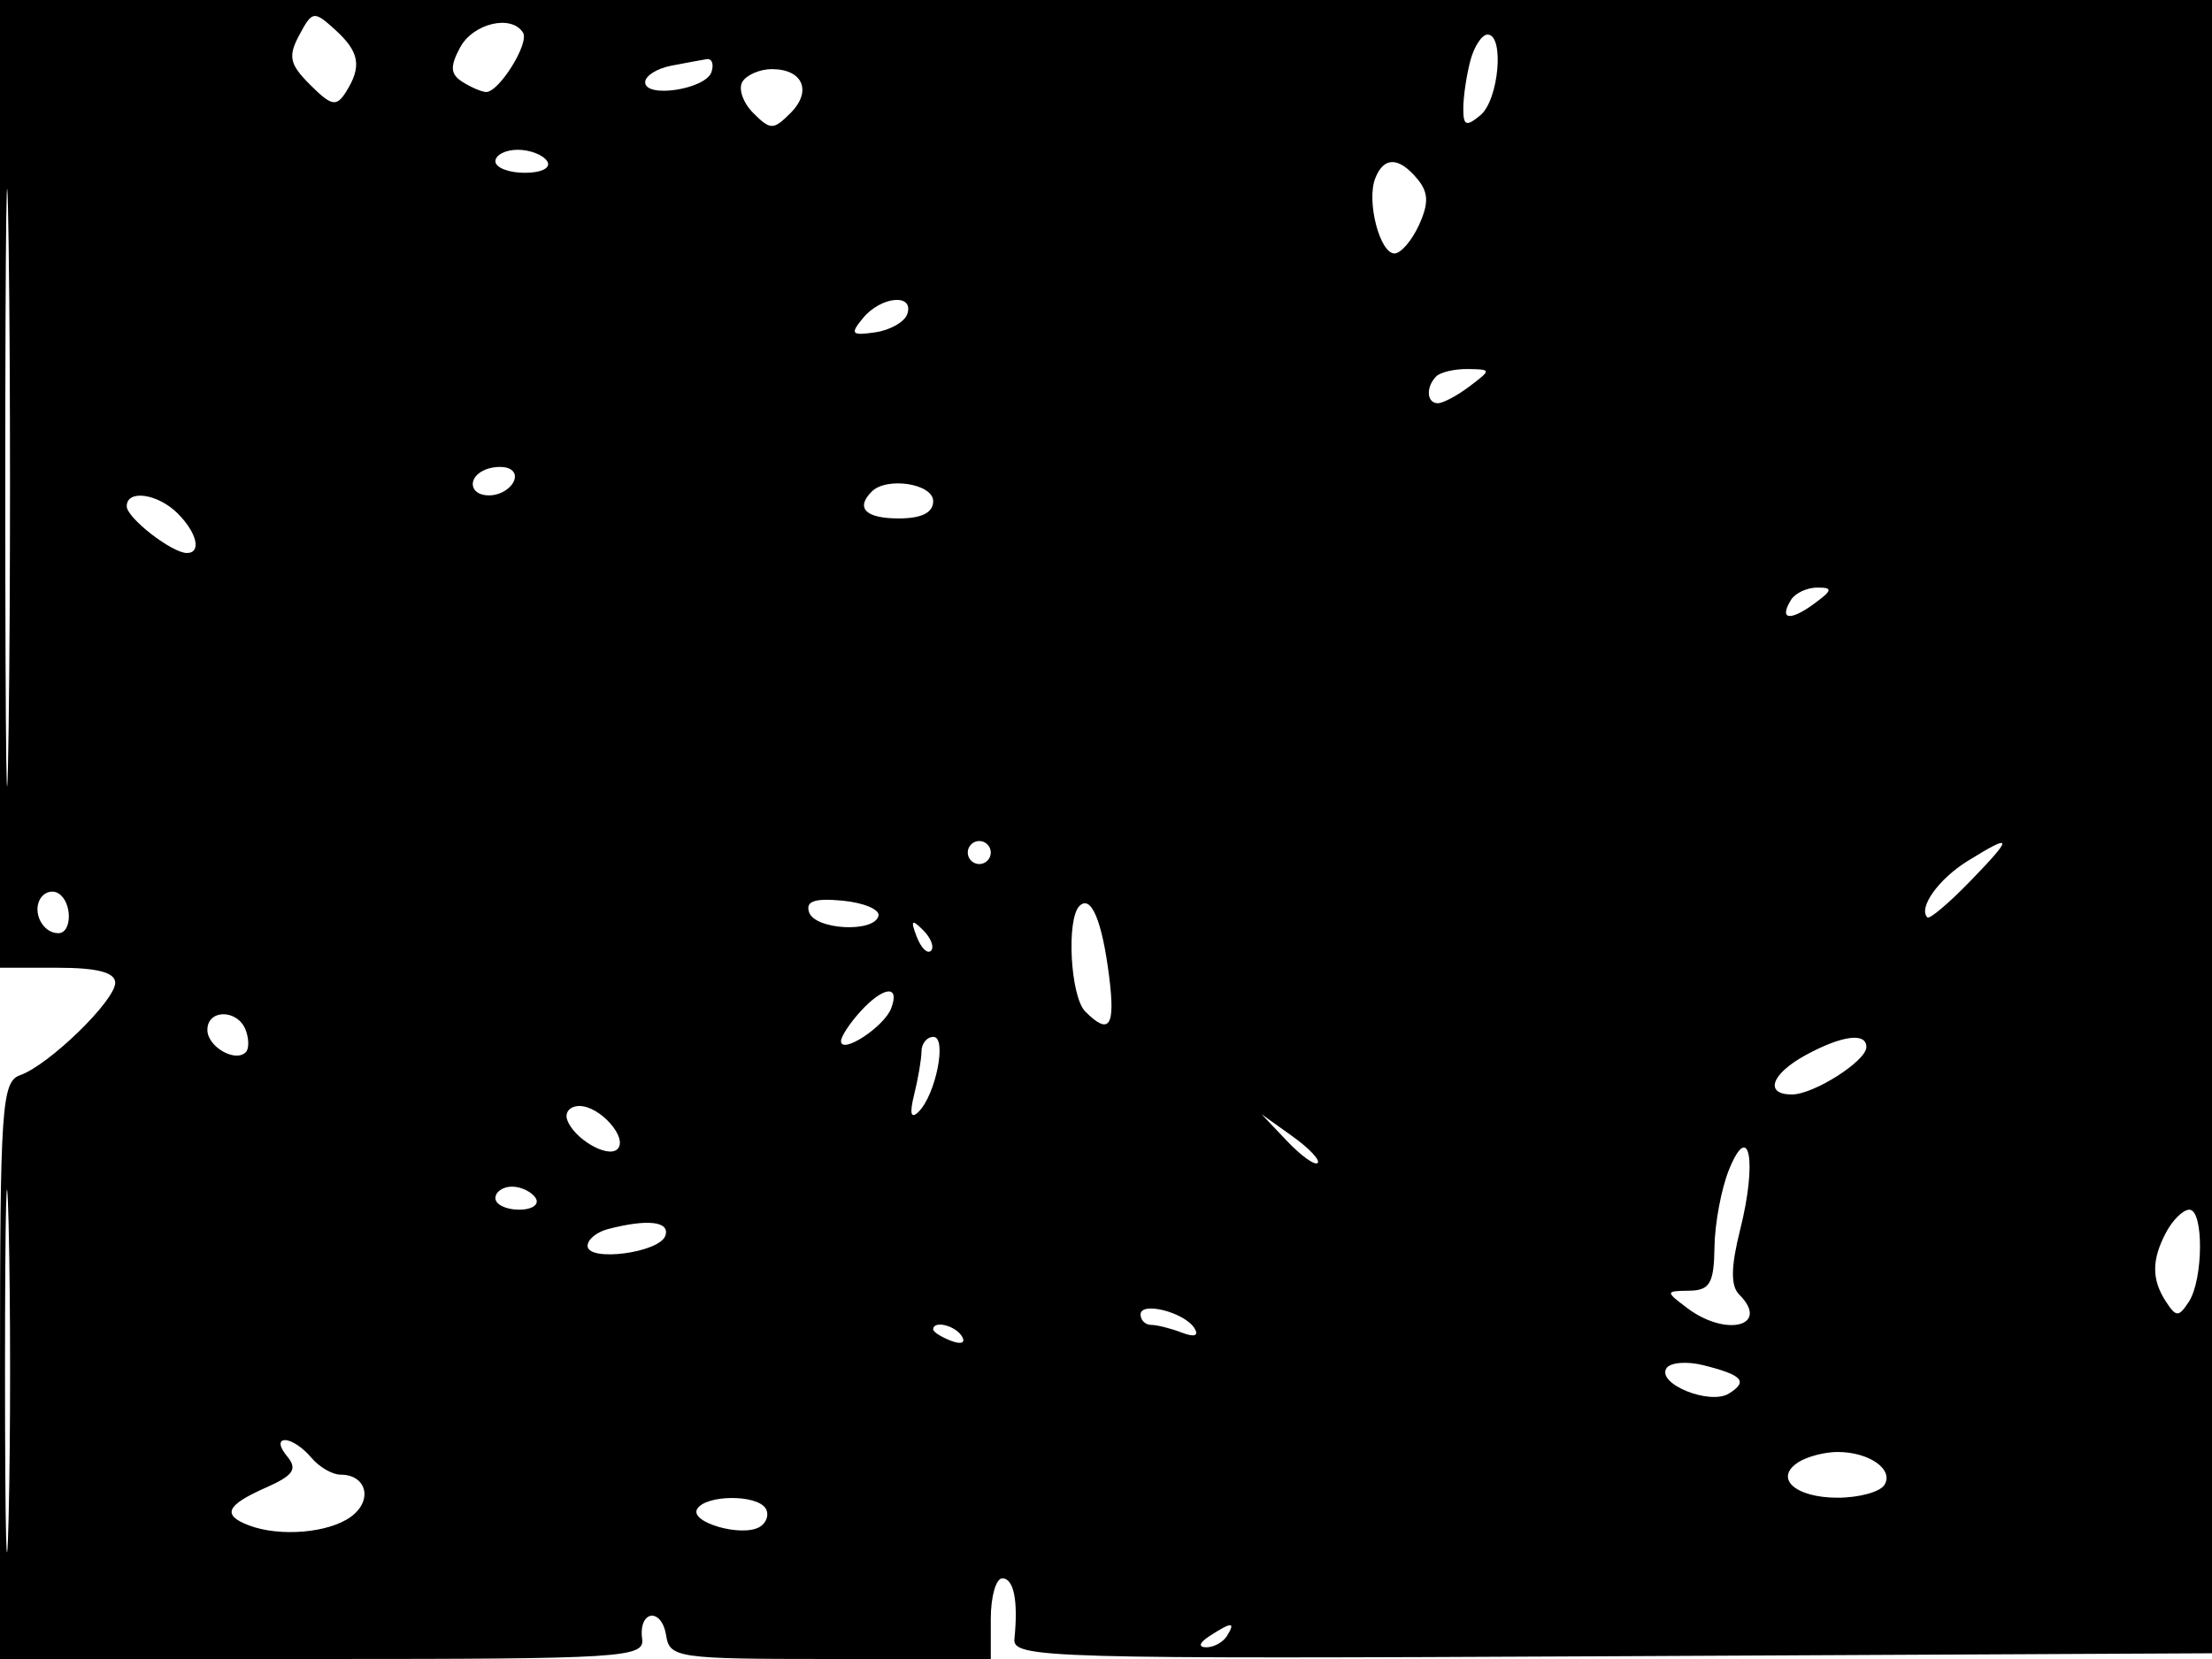 <svg xmlns="http://www.w3.org/2000/svg" width="192" height="144" viewBox="0 0 192 144" version="1.1">
	<path d="M 0 42 L 0 84 5 84 C 8.443 84, 10 84.406, 10 85.304 C 10 86.854, 4.243 92.450, 1.750 93.324 C 0.146 93.886, 0 96.029, 0 118.969 L 0 144 27.988 144 C 54.068 144, 55.960 143.881, 55.738 142.250 C 55.401 139.770, 57.432 139.487, 57.820 141.960 C 58.123 143.900, 58.820 144, 72.070 144 L 86 144 86 140.500 C 86 138.575, 86.450 137, 87 137 C 88 137, 88.389 138.947, 88.051 142.259 C 87.881 143.920, 90.772 144.004, 140.186 143.759 L 192.500 143.500 192.744 71.750 L 192.988 -0 96.494 -0 L 0 0 0 42 M 0.458 42.500 C 0.458 65.600, 0.589 74.907, 0.749 63.183 C 0.909 51.458, 0.909 32.558, 0.749 21.183 C 0.588 9.807, 0.457 19.400, 0.458 42.500 M 25.979 3.039 C 24.982 4.902, 25.130 5.574, 26.933 7.372 C 28.766 9.201, 29.199 9.289, 30.018 8 C 31.432 5.771, 31.213 4.502, 29.080 2.572 C 27.246 0.912, 27.106 0.933, 25.979 3.039 M 39.932 4.127 C 39.044 5.786, 39.091 6.443, 40.147 7.112 C 40.891 7.583, 41.812 7.976, 42.193 7.985 C 43.313 8.009, 45.965 3.752, 45.399 2.837 C 44.405 1.229, 41.061 2.018, 39.932 4.127 M 127.630 5.250 C 127.299 6.488, 127.021 8.343, 127.014 9.372 C 127.002 10.924, 127.257 11.031, 128.500 10 C 130.099 8.673, 130.599 3, 129.117 3 C 128.631 3, 127.962 4.012, 127.630 5.250 M 58.250 5.706 C 57.013 5.944, 56 6.588, 56 7.136 C 56 8.561, 61.264 7.750, 61.756 6.250 C 61.982 5.563, 61.792 5.061, 61.333 5.136 C 60.875 5.211, 59.487 5.467, 58.250 5.706 M 64.441 7.096 C 64.068 7.699, 64.492 8.920, 65.382 9.810 C 66.873 11.301, 67.127 11.301, 68.618 9.810 C 70.508 7.920, 69.693 6, 67 6 C 65.965 6, 64.813 6.493, 64.441 7.096 M 43 14 C 43 14.550, 44.152 15, 45.559 15 C 47.010 15, 47.851 14.567, 47.500 14 C 47.160 13.450, 46.009 13, 44.941 13 C 43.873 13, 43 13.450, 43 14 M 119.361 15.502 C 118.600 17.485, 119.767 22, 121.040 22 C 121.592 22, 122.549 20.888, 123.168 19.530 C 124.029 17.641, 123.995 16.699, 123.025 15.530 C 121.416 13.591, 120.098 13.582, 119.361 15.502 M 74.920 27.596 C 73.764 28.990, 73.897 29.148, 75.970 28.846 C 77.275 28.656, 78.529 27.938, 78.755 27.250 C 79.348 25.451, 76.486 25.709, 74.920 27.596 M 124.667 32.667 C 123.744 33.589, 123.830 35, 124.809 35 C 125.254 35, 126.491 34.339, 127.559 33.532 C 129.466 32.089, 129.464 32.063, 127.417 32.032 C 126.271 32.014, 125.033 32.300, 124.667 32.667 M 42.250 40.718 C 40.532 41.334, 40.672 43, 42.441 43 C 44.097 43, 45.408 41.351, 44.266 40.704 C 43.845 40.465, 42.938 40.472, 42.250 40.718 M 75.667 42.667 C 74.233 44.100, 75.133 45, 78 45 C 80 45, 81 44.500, 81 43.500 C 81 41.986, 76.976 41.358, 75.667 42.667 M 11 43.943 C 11 44.951, 14.925 48, 16.223 48 C 17.508 48, 17.102 46.245, 15.429 44.571 C 13.698 42.841, 11 42.459, 11 43.943 M 155.459 52.067 C 154.399 53.782, 155.348 53.950, 157.443 52.418 C 159.065 51.232, 159.115 51, 157.750 51 C 156.852 51, 155.821 51.480, 155.459 52.067 M 84 74 C 84 74.550, 84.450 75, 85 75 C 85.550 75, 86 74.550, 86 74 C 86 73.450, 85.550 73, 85 73 C 84.450 73, 84 73.450, 84 74 M 170.774 74.744 C 168.263 76.301, 166.476 78.809, 167.295 79.628 C 167.483 79.816, 169.157 78.402, 171.015 76.485 C 174.788 72.591, 174.745 72.281, 170.774 74.744 M 3.510 77.984 C 2.773 79.177, 3.709 81, 5.059 81 C 6.276 81, 6.284 78.293, 5.069 77.543 C 4.557 77.226, 3.856 77.425, 3.510 77.984 M 70.226 79.179 C 70.737 80.712, 75.879 80.986, 76.250 79.500 C 76.388 78.950, 74.989 78.355, 73.143 78.179 C 70.708 77.946, 69.907 78.220, 70.226 79.179 M 93.695 78.639 C 92.543 79.790, 92.914 86.514, 94.200 87.800 C 96.296 89.896, 96.825 89.117, 96.272 84.750 C 95.659 79.895, 94.703 77.630, 93.695 78.639 M 79.564 81.293 C 79.940 82.279, 80.499 82.834, 80.807 82.526 C 81.115 82.219, 80.808 81.412, 80.124 80.733 C 79.136 79.753, 79.022 79.868, 79.564 81.293 M 74.655 87.829 C 73.745 88.835, 73 89.975, 73 90.364 C 73 91.573, 76.732 89.140, 77.351 87.528 C 78.153 85.439, 76.668 85.605, 74.655 87.829 M 18 89.393 C 18 90.846, 20.415 92.252, 21.333 91.333 C 21.624 91.042, 21.620 90.173, 21.324 89.402 C 20.627 87.585, 18 87.578, 18 89.393 M 79.986 91.250 C 79.979 91.938, 79.693 93.625, 79.350 95 C 78.933 96.676, 79.060 97.170, 79.735 96.500 C 81.231 95.014, 82.222 90, 81.019 90 C 80.459 90, 79.994 90.563, 79.986 91.250 M 156.750 91.572 C 153.744 93.203, 153.107 95, 155.535 95 C 157.430 95, 162 92.091, 162 90.885 C 162 89.593, 159.889 89.869, 156.750 91.572 M 0.435 119 C 0.435 133.025, 0.575 138.763, 0.747 131.750 C 0.919 124.738, 0.919 113.263, 0.747 106.250 C 0.575 99.238, 0.435 104.975, 0.435 119 M 49.226 97.179 C 49.774 98.823, 52.760 100.573, 53.595 99.739 C 54.546 98.787, 52.085 96, 50.294 96 C 49.491 96, 49.010 96.530, 49.226 97.179 M 111.722 99.050 C 112.944 100.337, 114.138 101.189, 114.374 100.944 C 114.611 100.700, 113.611 99.648, 112.152 98.606 L 109.500 96.712 111.722 99.050 M 150.091 101.489 C 149.419 103.132, 148.845 106.170, 148.816 108.239 C 148.773 111.384, 148.415 112.005, 146.632 112.032 C 144.542 112.063, 144.538 112.093, 146.441 113.532 C 149.842 116.104, 153.693 115.093, 150.948 112.348 C 150.213 111.613, 150.241 109.930, 151.041 106.750 C 152.528 100.846, 151.863 97.161, 150.091 101.489 M 43 104 C 43 104.550, 43.927 105, 45.059 105 C 46.191 105, 46.840 104.550, 46.500 104 C 46.160 103.450, 45.234 103, 44.441 103 C 43.648 103, 43 103.450, 43 104 M 188.035 106.934 C 186.749 109.337, 186.744 111.063, 188.015 113 C 188.891 114.333, 189.109 114.333, 189.985 113 C 191.256 111.064, 191.294 105, 190.035 105 C 189.505 105, 188.605 105.870, 188.035 106.934 M 52.750 106.689 C 51.788 106.941, 51 107.592, 51 108.137 C 51 109.563, 57.267 108.741, 57.756 107.250 C 58.164 106.007, 56.201 105.787, 52.750 106.689 M 99 114.094 C 99 114.592, 99.413 115, 99.918 115 C 100.423 115, 101.622 115.301, 102.582 115.670 C 103.680 116.091, 104.087 115.950, 103.680 115.291 C 102.825 113.908, 99 112.930, 99 114.094 M 81 115.393 C 81 115.609, 81.698 116.054, 82.552 116.382 C 83.442 116.723, 83.843 116.555, 83.493 115.989 C 82.906 115.038, 81 114.583, 81 115.393 M 144.640 118.773 C 143.804 120.126, 148.409 121.984, 150.063 120.961 C 151.762 119.911, 151.263 119.355, 147.857 118.500 C 146.406 118.136, 144.958 118.259, 144.640 118.773 M 24.916 126.399 C 25.849 127.523, 25.480 128.063, 23.039 129.143 C 19.634 130.650, 19.253 131.500, 21.582 132.393 C 24.264 133.422, 28.527 133.067, 30.462 131.652 C 32.388 130.243, 31.836 128, 29.563 128 C 28.838 128, 27.685 127.325, 27 126.500 C 26.315 125.675, 25.305 125, 24.755 125 C 24.165 125, 24.231 125.574, 24.916 126.399 M 156.122 126.904 C 153.936 128.288, 155.804 130, 159.500 130 C 161.360 130, 163.191 129.500, 163.569 128.888 C 164.400 127.543, 162.246 126.031, 159.500 126.031 C 158.400 126.031, 156.880 126.423, 156.122 126.904 M 60.518 130.971 C 59.796 132.140, 64.438 133.466, 65.959 132.525 C 66.550 132.160, 66.774 131.443, 66.457 130.931 C 65.698 129.703, 61.283 129.732, 60.518 130.971 M 105 142 C 104.099 142.582, 103.975 142.975, 104.691 142.985 C 105.346 142.993, 106.160 142.550, 106.500 142 C 107.267 140.758, 106.921 140.758, 105 142" stroke="none" fill="black" fill-rule="evenodd"/>
</svg>